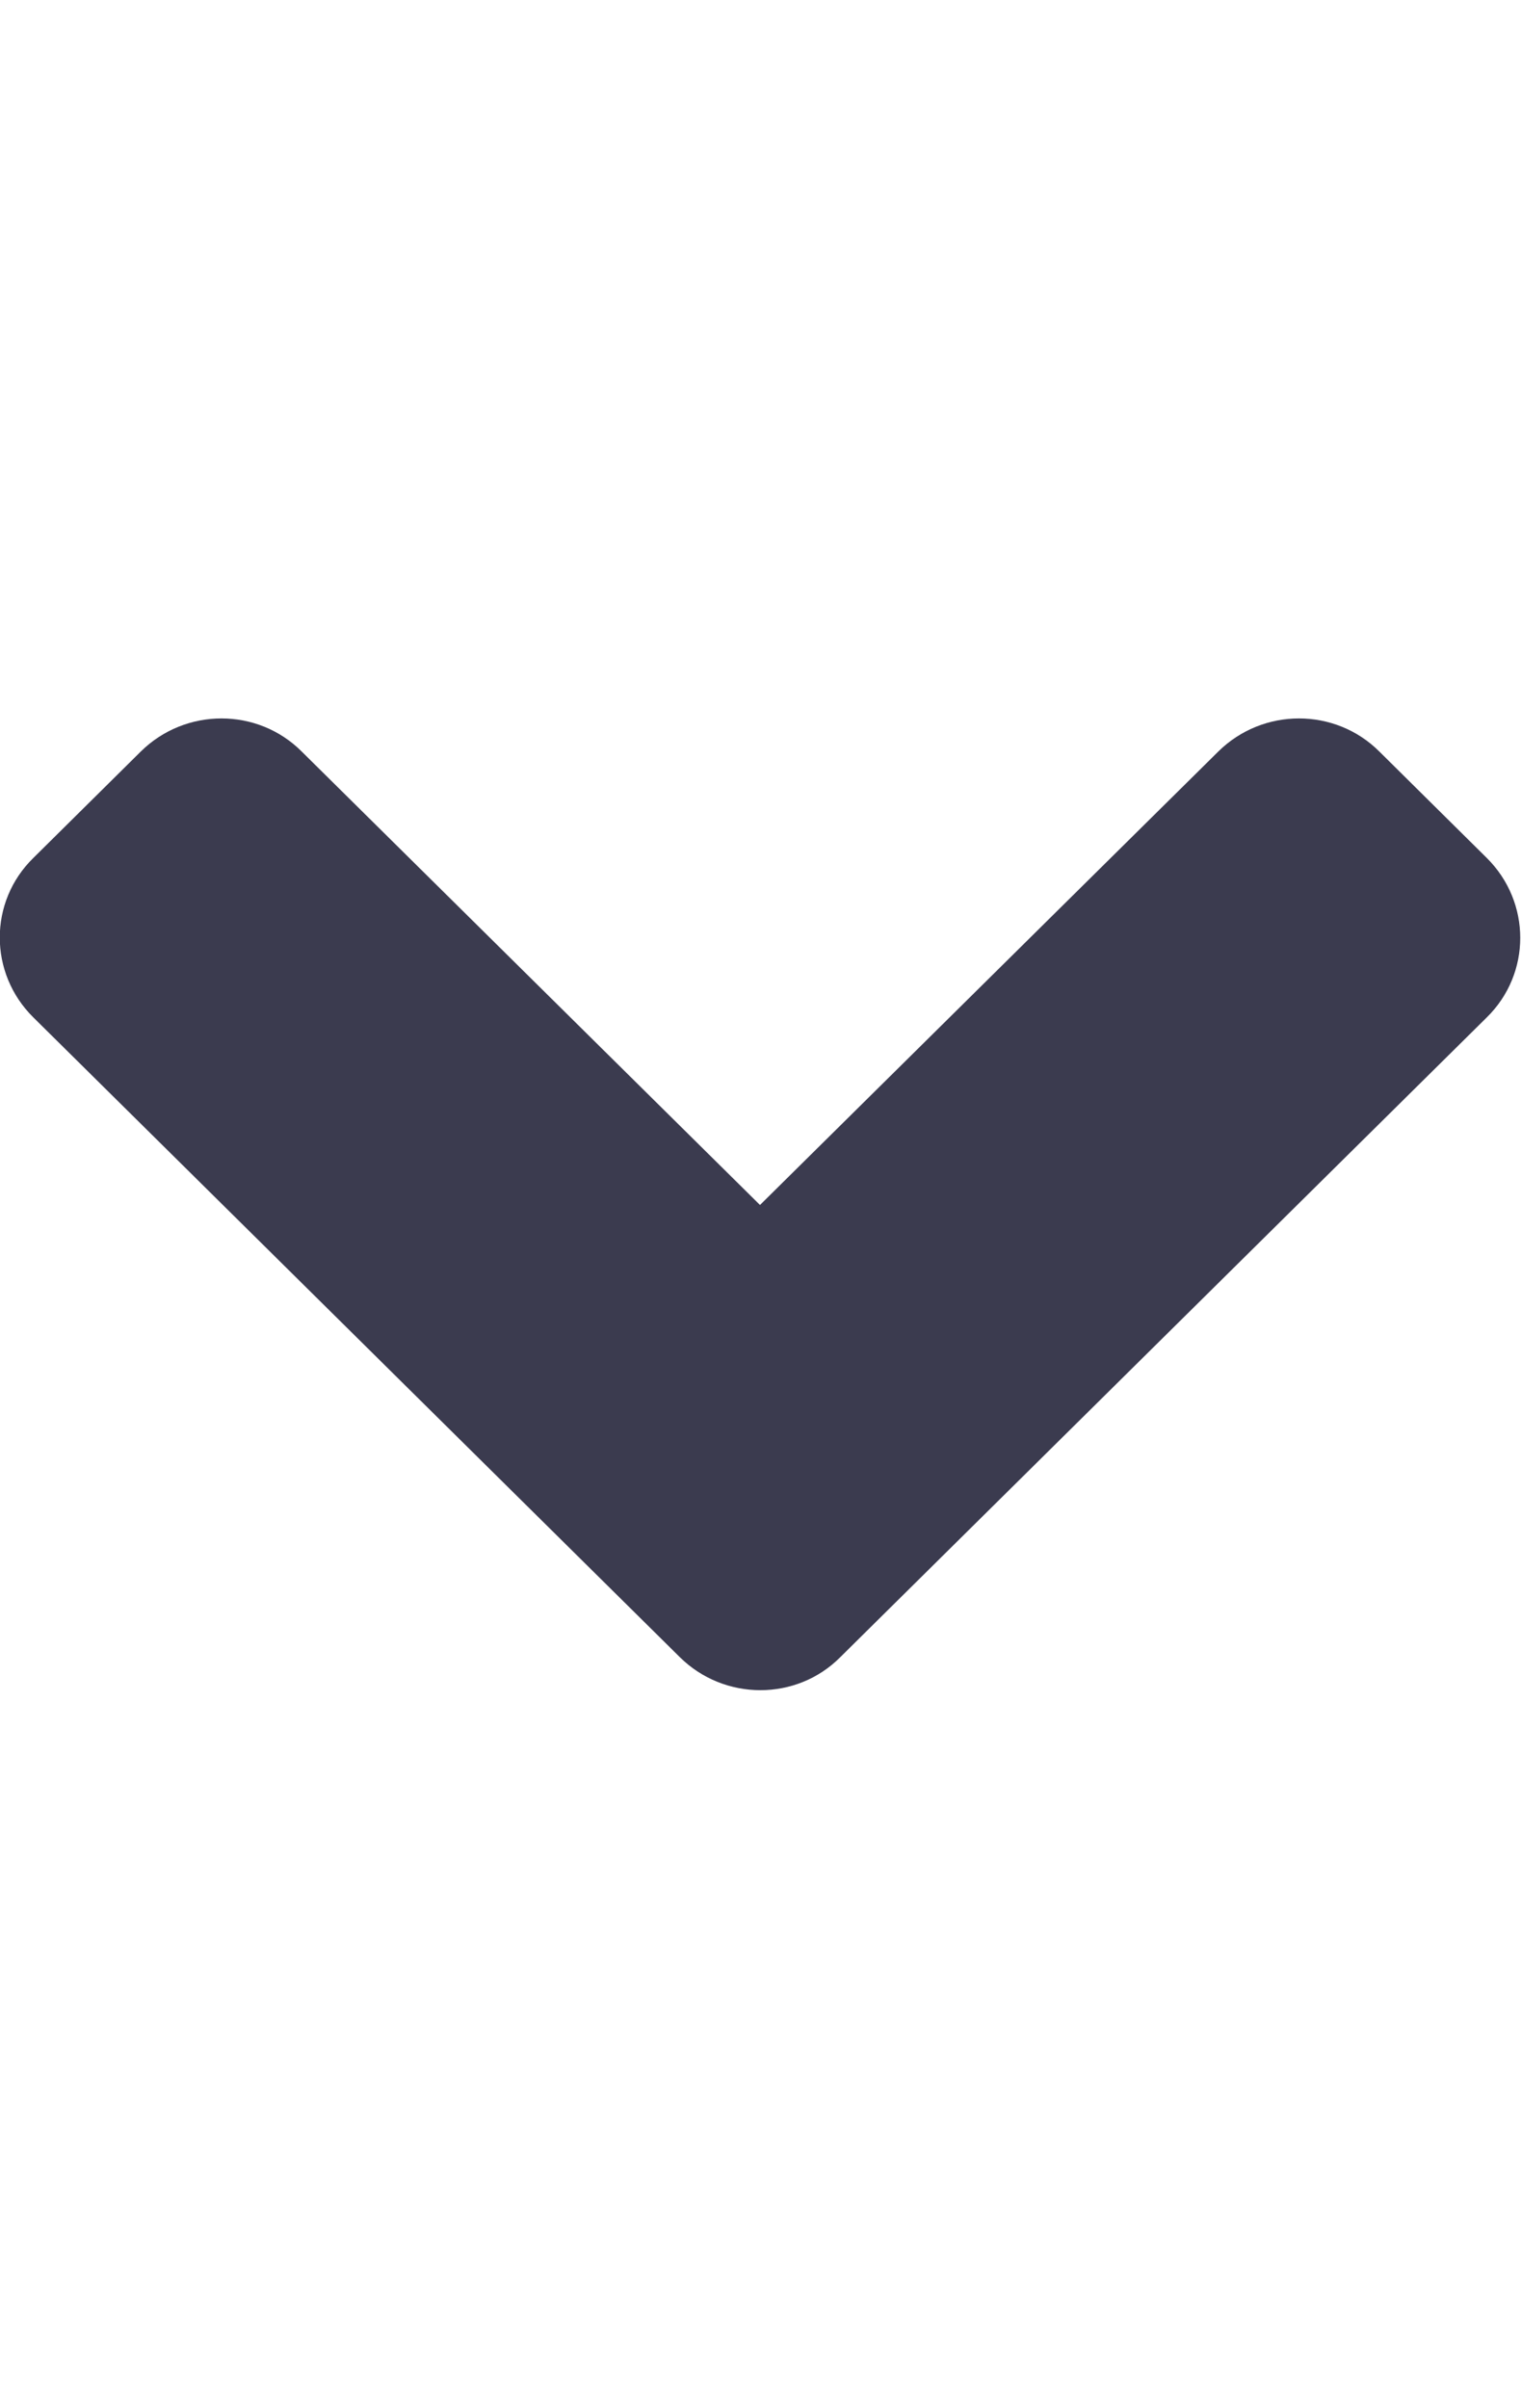 <svg width="12" height="19" viewBox="0 0 12 19" fill="none" xmlns="http://www.w3.org/2000/svg">
<g clip-path="url(#clip0)">
<path d="M5.363 13.074L0.263 8.027C-0.09 7.678 -0.09 7.114 0.263 6.769L1.11 5.93C1.463 5.581 2.033 5.581 2.381 5.93L5.996 9.507L9.611 5.93C9.964 5.581 10.534 5.581 10.883 5.93L11.73 6.769C12.082 7.118 12.082 7.682 11.73 8.027L6.63 13.074C6.285 13.422 5.715 13.422 5.363 13.074Z" fill="#3B3B4F"/>
</g>
<defs>
<clipPath id="clip0">
<rect width="12" height="19" fill="white"/>
</clipPath>
</defs>
</svg>
